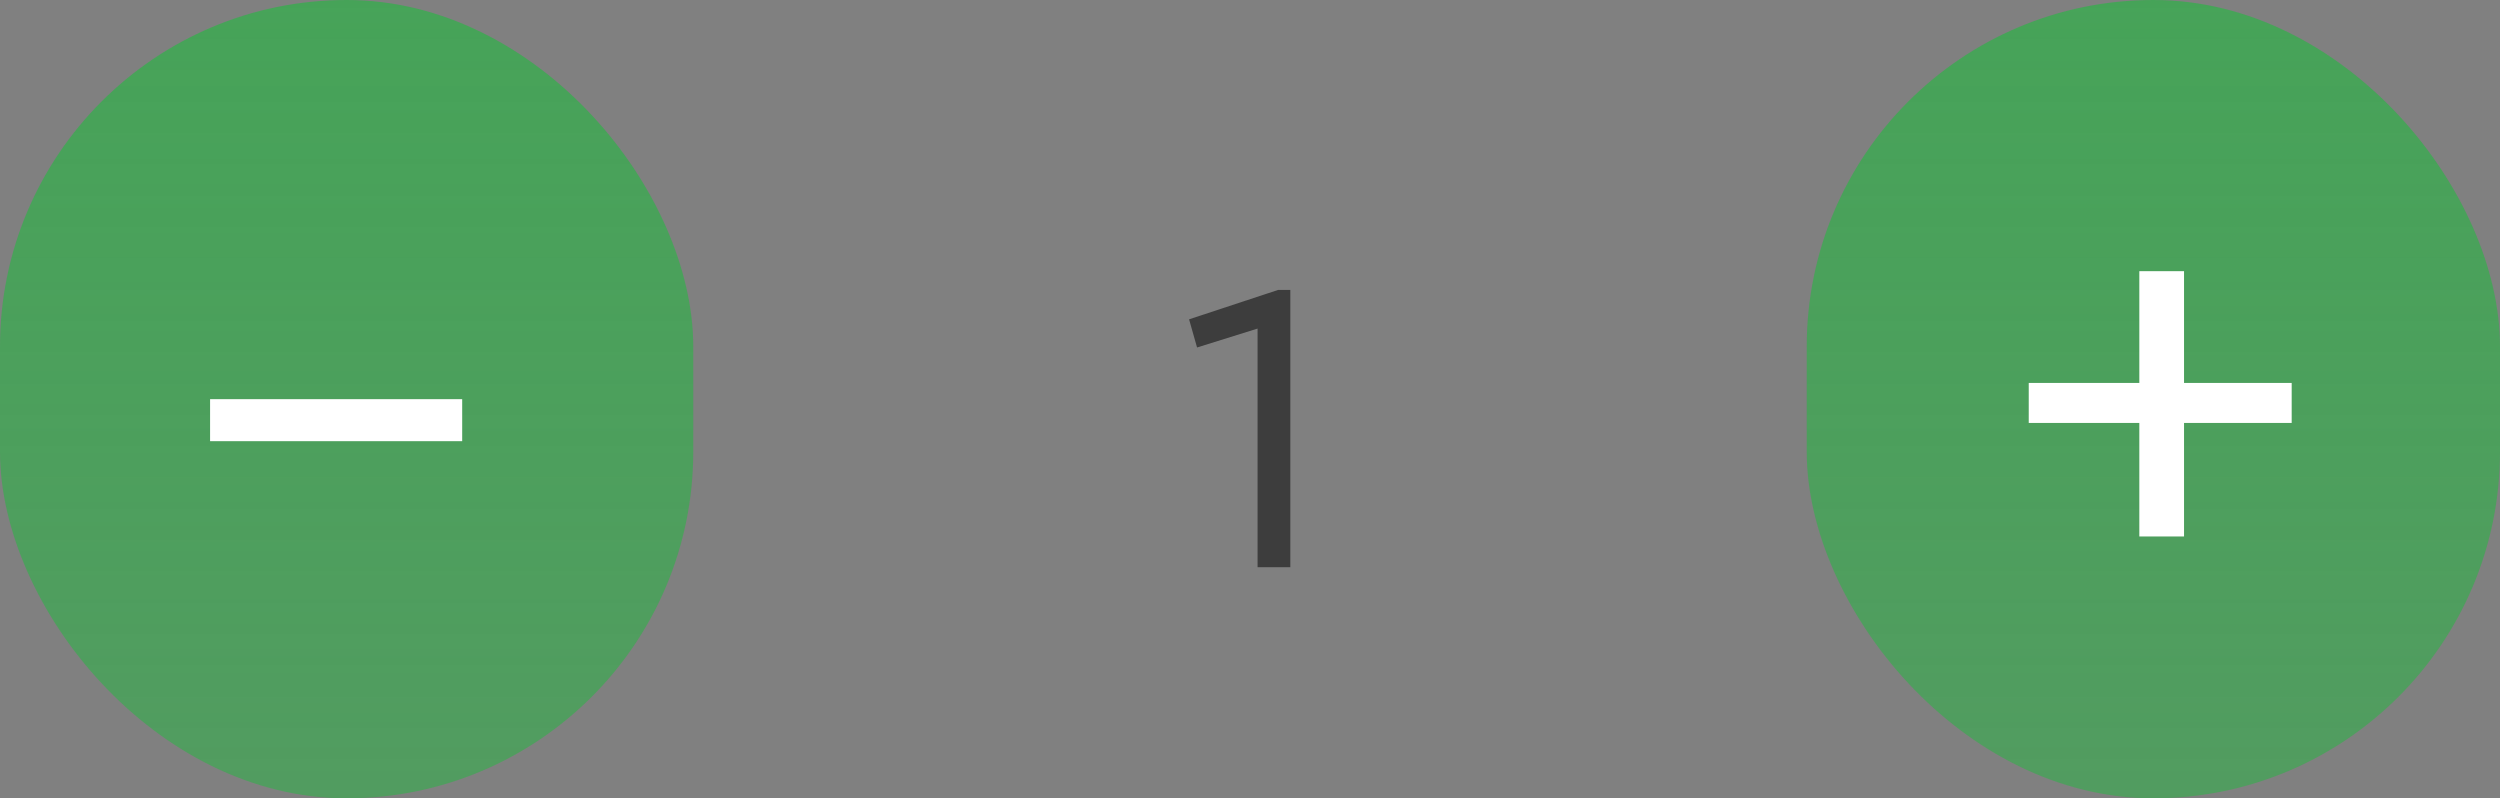 <svg width="119" height="38" viewBox="0 0 119 38" fill="none" xmlns="http://www.w3.org/2000/svg">
<rect x="0" y="0" width="119" height="38" fill="#808080" stroke="none"/>
<path d="M60.84 13.8L56.6 15.2L56.98 16.54L59.86 15.64V27H61.42V13.8H60.84Z" fill="#3D3D3D"/>
<rect width="33" height="38" rx="16.5" fill="url(#paint0_linear_1_1574)"/>
<rect x="86" width="33" height="38" rx="16.5" fill="url(#paint1_linear_1_1574)"/>
<line x1="10" y1="20" x2="22" y2="20" stroke="white" stroke-width="2"/>
<path d="M101.832 25.536H103.96V20.132H109.084V18.228H103.96V12.908H101.832V18.228H96.568V20.132H101.832V25.536Z" fill="white"/>
<defs>
<linearGradient id="paint0_linear_1_1574" x1="16.5" y1="0" x2="16.5" y2="38" gradientUnits="userSpaceOnUse">
<stop stop-color="#46A358"/>
<stop offset="1" stop-color="#46A358" stop-opacity="0.8"/>
</linearGradient>
<linearGradient id="paint1_linear_1_1574" x1="102.5" y1="0" x2="102.5" y2="38" gradientUnits="userSpaceOnUse">
<stop stop-color="#46A358"/>
<stop offset="1" stop-color="#46A358" stop-opacity="0.8"/>
</linearGradient>
</defs>
</svg>
